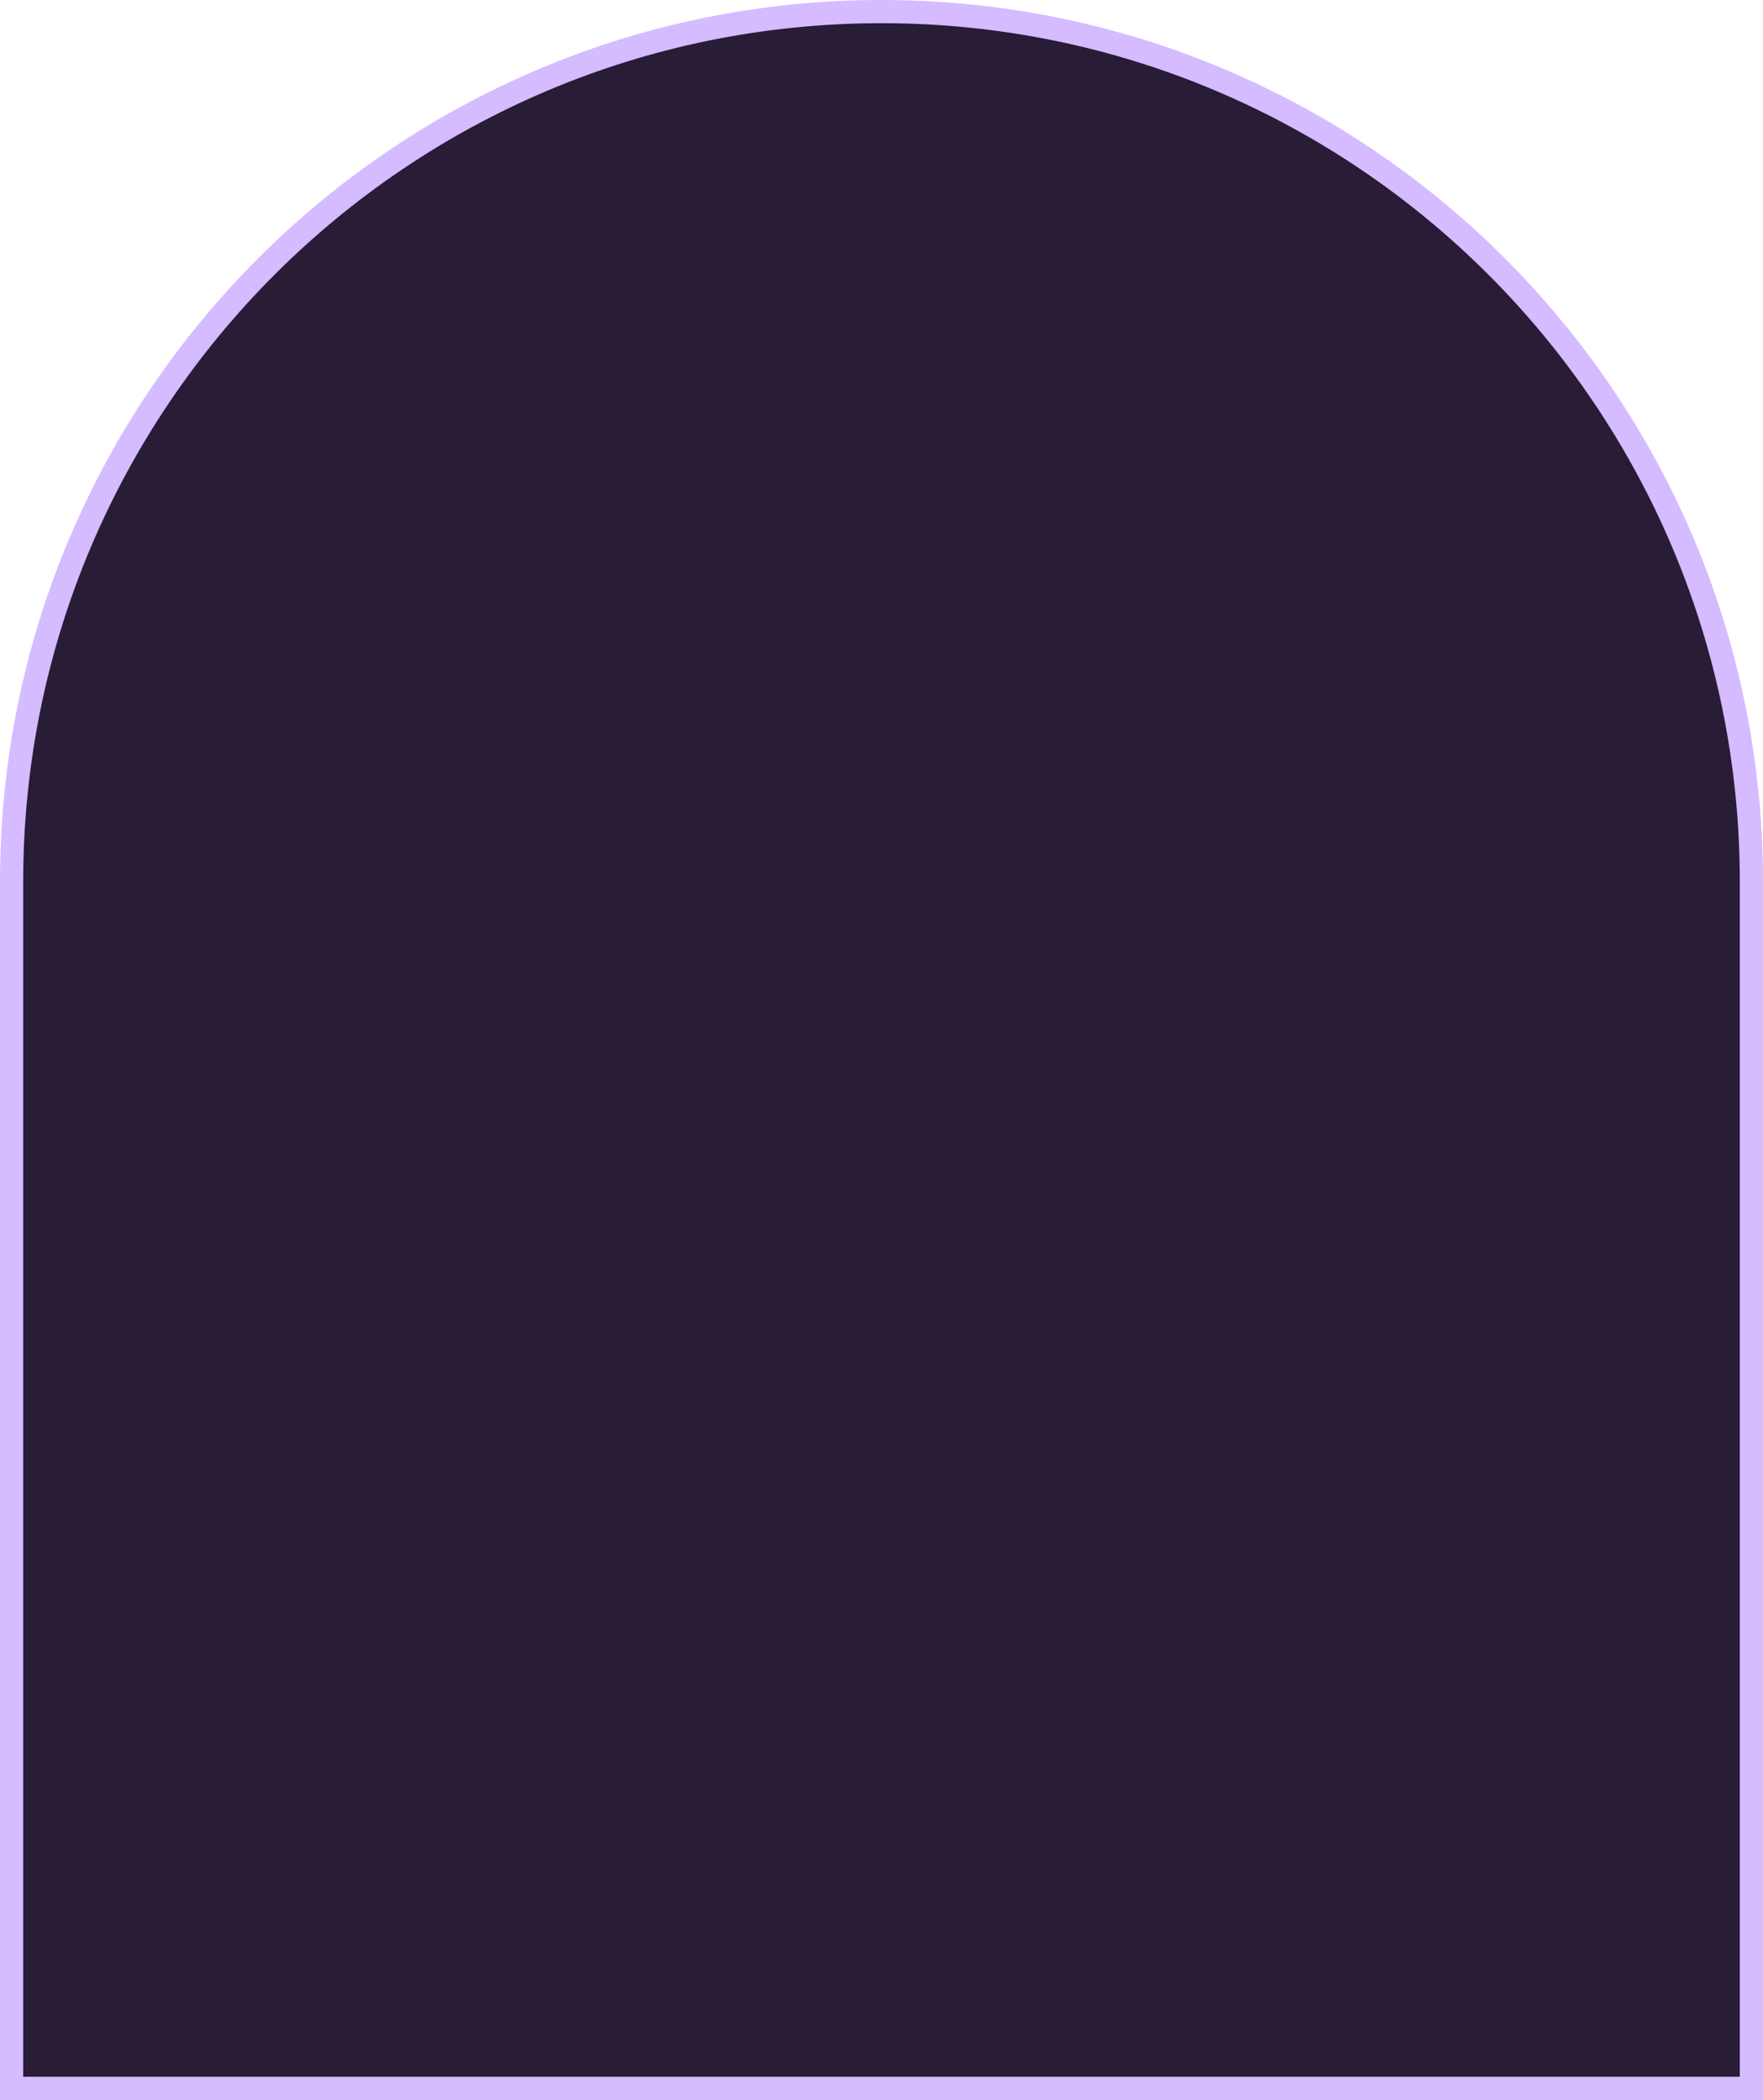 <svg width="152" height="181" viewBox="0 0 152 181" fill="none" xmlns="http://www.w3.org/2000/svg">
<path d="M1 76C1 34.579 34.579 1 76 1C117.421 1 151 34.579 151 76V180H1V76Z" fill="#281C36" stroke="#D5BBFF" stroke-width="2"/>
</svg>
